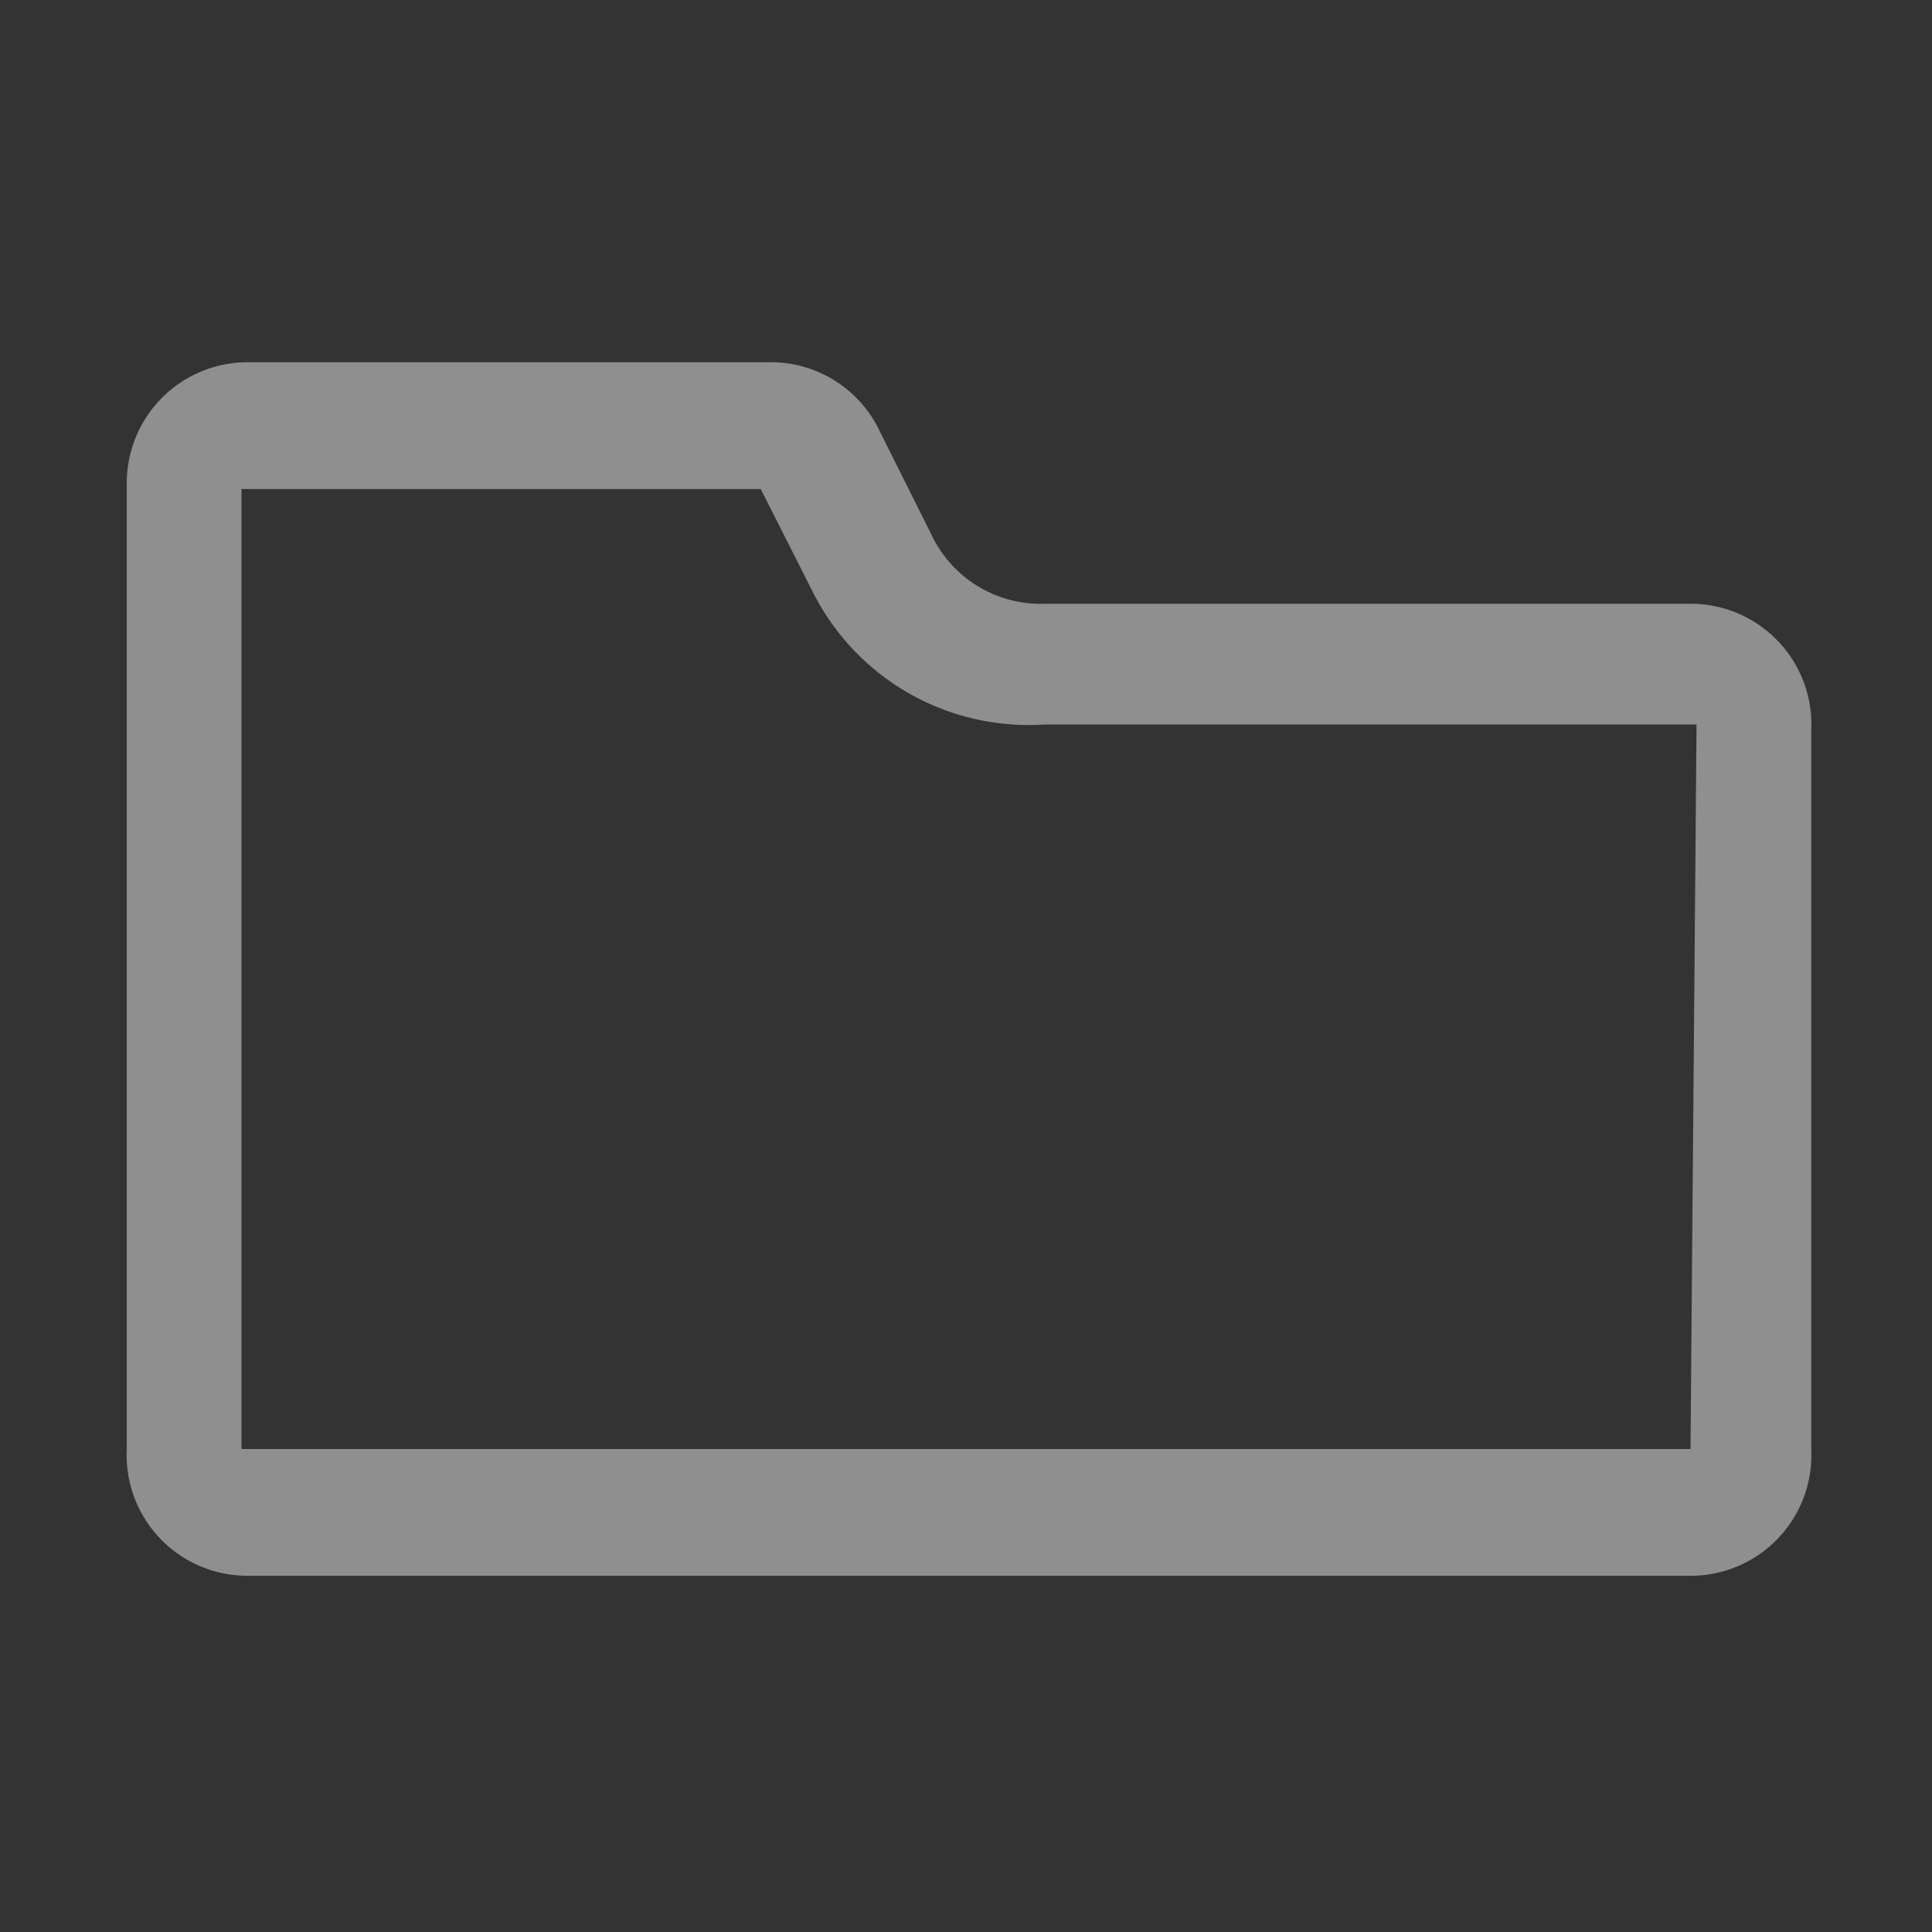 <svg id="Calque_1" data-name="Calque 1" xmlns="http://www.w3.org/2000/svg" viewBox="0 0 16 16"><rect x="0" y="0" width="16" height="16" fill="#333333" stroke="none"/><defs><style>.cls-1{fill:#fff;opacity:0.45;}</style></defs><path class="cls-1" d="M14,5H8.65a1,1,0,0,1-.94-.58l-.42-.84A1,1,0,0,0,6.35,3H2.05a1,1,0,0,0-1,1V12a1,1,0,0,0,1,1.05H14A1,1,0,0,0,15,12V6.05A1,1,0,0,0,14,5ZM14,12,14,12H2.05L2,12V4.05l0,0h4.3l0,0,.43.85A2,2,0,0,0,8.65,6H14l.05,0Z"/></svg>